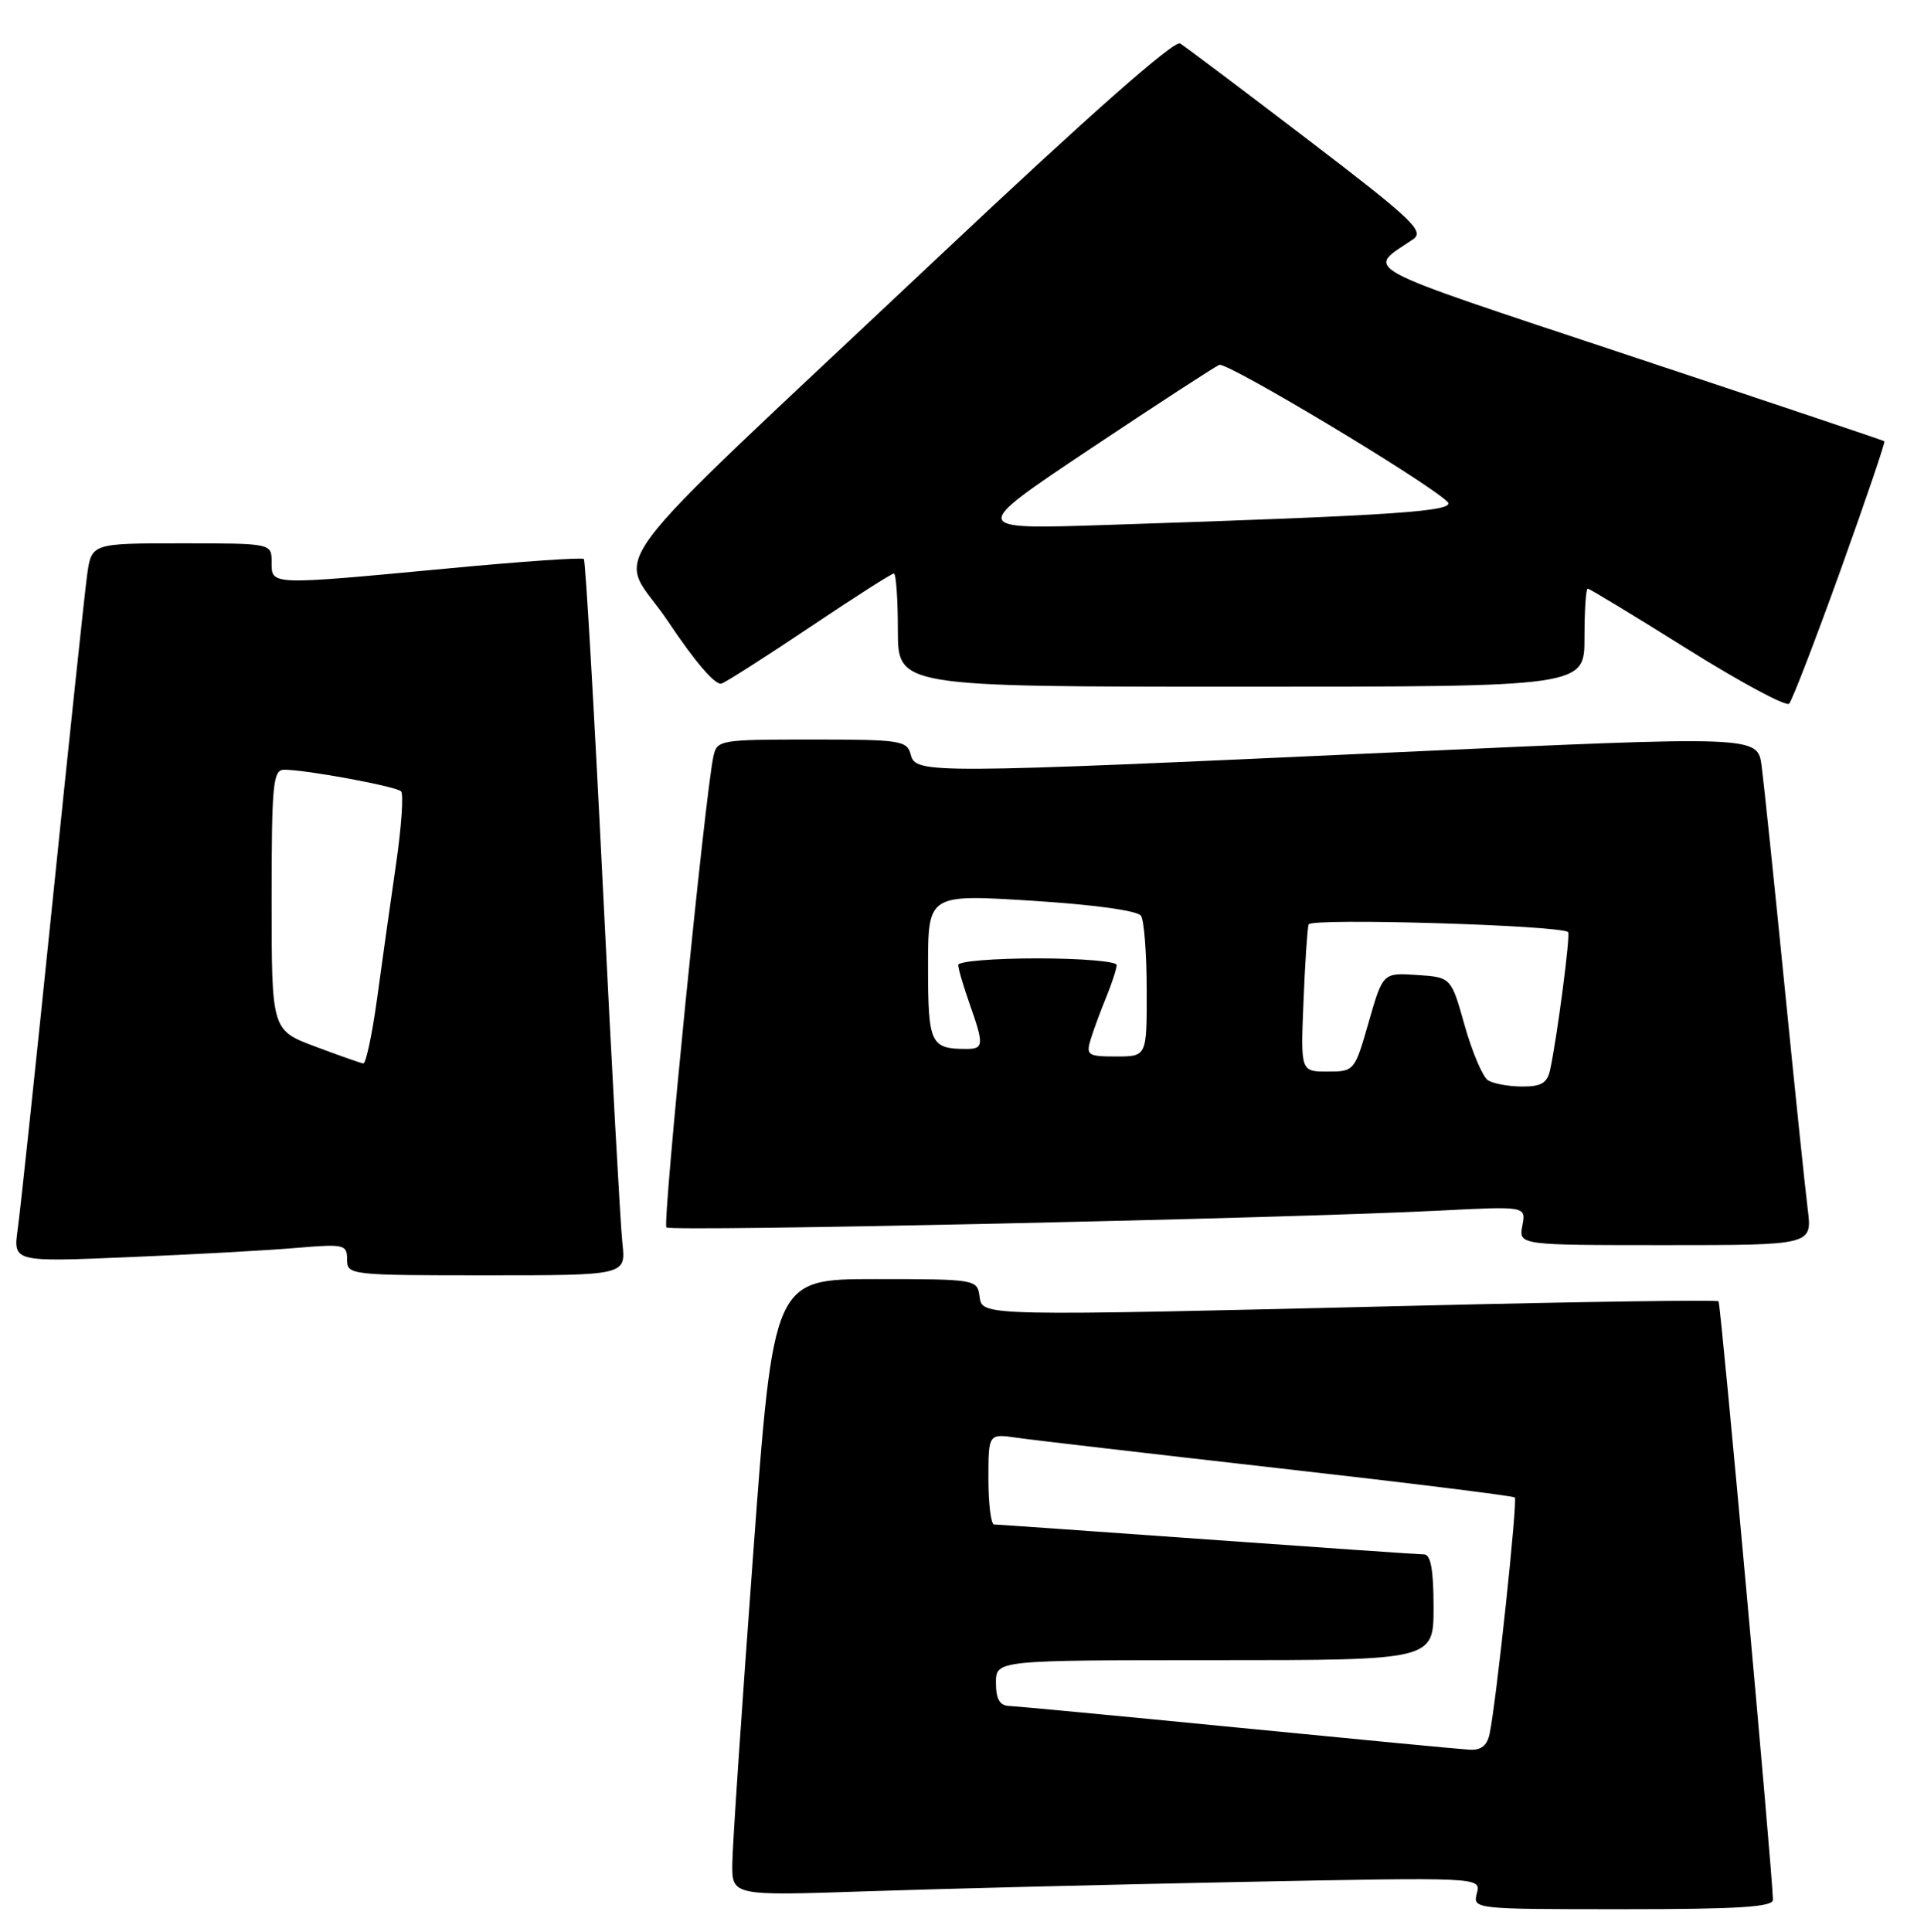 <?xml version="1.0" encoding="UTF-8" standalone="no"?>
<!DOCTYPE svg PUBLIC "-//W3C//DTD SVG 1.1//EN" "http://www.w3.org/Graphics/SVG/1.1/DTD/svg11.dtd" >
<svg xmlns="http://www.w3.org/2000/svg" xmlns:xlink="http://www.w3.org/1999/xlink" version="1.1" viewBox="0 0 255 256">
 <g >
 <path fill="currentColor"
d=" M 234.98 251.75 C 234.90 247.91 228.07 172.74 227.77 172.44 C 227.57 172.24 209.88 172.49 188.45 173.01 C 129.17 174.43 130.20 174.45 129.82 171.75 C 129.51 169.54 129.24 169.50 116.01 169.50 C 102.51 169.50 102.51 169.50 99.82 206.00 C 98.33 226.07 97.09 244.46 97.06 246.87 C 97.00 251.23 97.00 251.23 114.75 250.63 C 124.51 250.30 146.85 249.74 164.40 249.39 C 196.30 248.76 196.30 248.76 195.74 250.88 C 195.19 252.99 195.31 253.00 215.09 253.00 C 230.36 253.00 234.99 252.71 234.98 251.75 Z  M 82.49 164.75 C 82.23 162.41 81.06 141.15 79.90 117.50 C 78.73 93.85 77.60 74.31 77.38 74.08 C 77.17 73.85 69.01 74.41 59.25 75.34 C 35.64 77.56 36.00 77.57 36.00 74.50 C 36.00 72.00 36.00 72.00 24.06 72.00 C 12.12 72.00 12.12 72.00 11.54 76.25 C 11.22 78.59 9.16 98.05 6.96 119.50 C 4.76 140.95 2.69 160.47 2.35 162.87 C 1.74 167.24 1.74 167.24 17.12 166.59 C 25.58 166.24 35.54 165.69 39.25 165.37 C 45.62 164.83 46.00 164.91 46.00 166.90 C 46.00 168.96 46.37 169.00 64.48 169.00 C 82.96 169.00 82.96 169.00 82.49 164.75 Z  M 239.59 160.25 C 239.26 157.64 237.87 144.25 236.50 130.50 C 235.13 116.75 233.77 103.70 233.48 101.50 C 232.95 97.50 232.95 97.50 185.23 99.68 C 122.63 102.55 121.38 102.55 120.71 100.00 C 120.22 98.13 119.35 98.00 107.61 98.00 C 95.38 98.00 95.02 98.06 94.55 100.25 C 93.46 105.22 87.79 162.12 88.32 162.65 C 88.91 163.24 170.37 161.47 190.88 160.42 C 202.26 159.84 202.26 159.84 201.77 162.42 C 201.28 165.00 201.28 165.00 220.73 165.00 C 240.19 165.00 240.19 165.00 239.59 160.25 Z  M 243.93 75.59 C 247.27 66.28 249.89 58.58 249.75 58.47 C 249.61 58.36 234.24 53.20 215.58 47.00 C 179.10 34.87 181.06 35.93 187.28 31.71 C 188.85 30.64 187.23 29.11 173.34 18.50 C 164.69 11.90 157.08 6.17 156.41 5.76 C 155.64 5.28 144.23 15.36 124.85 33.61 C 77.19 78.51 81.84 72.27 88.58 82.40 C 92.11 87.70 94.85 90.89 95.64 90.58 C 96.36 90.31 101.66 86.92 107.44 83.04 C 113.21 79.17 118.17 76.00 118.47 76.00 C 118.76 76.00 119.00 79.38 119.00 83.50 C 119.00 91.00 119.00 91.00 164.50 91.00 C 210.00 91.00 210.00 91.00 210.00 84.50 C 210.00 80.92 210.19 78.00 210.43 78.00 C 210.66 78.00 216.60 81.60 223.63 86.00 C 230.65 90.40 236.72 93.66 237.12 93.25 C 237.52 92.84 240.58 84.89 243.93 75.59 Z  M 164.00 228.93 C 148.32 227.39 134.71 226.10 133.75 226.07 C 132.49 226.02 132.00 225.16 132.00 223.00 C 132.00 220.00 132.00 220.00 161.00 220.00 C 190.00 220.00 190.00 220.00 190.00 213.00 C 190.00 208.07 189.63 206.00 188.75 205.98 C 188.06 205.98 175.12 205.08 160.00 204.00 C 144.88 202.92 132.16 202.02 131.75 202.02 C 131.34 202.01 131.00 199.29 131.00 195.99 C 131.00 189.98 131.00 189.98 134.75 190.52 C 136.81 190.82 152.42 192.63 169.44 194.56 C 186.46 196.48 200.56 198.23 200.77 198.44 C 201.16 198.83 198.31 225.59 197.43 229.75 C 197.10 231.33 196.30 231.96 194.73 231.86 C 193.50 231.79 179.68 230.47 164.00 228.93 Z  M 41.75 138.67 C 36.00 136.51 36.00 136.51 36.00 119.26 C 36.00 103.81 36.18 102.00 37.67 102.00 C 40.58 102.00 52.47 104.20 53.15 104.86 C 53.51 105.21 53.21 109.55 52.49 114.50 C 51.77 119.45 50.64 127.44 49.99 132.25 C 49.33 137.06 48.50 140.96 48.15 140.92 C 47.79 140.87 44.91 139.86 41.75 138.67 Z  M 197.22 143.16 C 196.52 142.71 195.13 139.45 194.13 135.92 C 192.33 129.50 192.33 129.50 187.80 129.20 C 183.28 128.90 183.28 128.90 181.40 135.45 C 179.54 141.94 179.49 142.00 175.95 142.00 C 172.38 142.00 172.38 142.00 172.76 132.75 C 172.96 127.66 173.27 123.05 173.44 122.50 C 173.71 121.62 206.83 122.60 207.83 123.52 C 208.16 123.83 206.38 137.45 205.45 141.75 C 205.07 143.52 204.28 144.00 201.73 143.98 C 199.95 143.98 197.92 143.60 197.22 143.16 Z  M 144.55 137.75 C 144.93 136.51 145.86 133.98 146.62 132.13 C 147.38 130.27 148.00 128.36 148.00 127.88 C 148.00 127.40 143.28 127.00 137.50 127.00 C 131.72 127.00 127.00 127.39 127.00 127.87 C 127.00 128.36 127.67 130.66 128.50 133.00 C 130.43 138.47 130.39 139.00 128.08 139.00 C 123.33 139.00 123.00 138.31 123.00 128.14 C 123.00 118.50 123.00 118.50 136.75 119.36 C 145.00 119.88 150.79 120.68 151.23 121.36 C 151.64 121.99 151.98 126.44 151.98 131.25 C 152.00 140.00 152.00 140.00 147.93 140.00 C 144.18 140.00 143.92 139.83 144.55 137.75 Z  M 144.50 59.48 C 153.30 53.61 161.00 48.60 161.60 48.35 C 162.62 47.94 188.80 63.63 191.81 66.46 C 193.20 67.76 185.49 68.29 146.50 69.57 C 128.50 70.16 128.50 70.16 144.50 59.48 Z "/>
</g>
</svg>